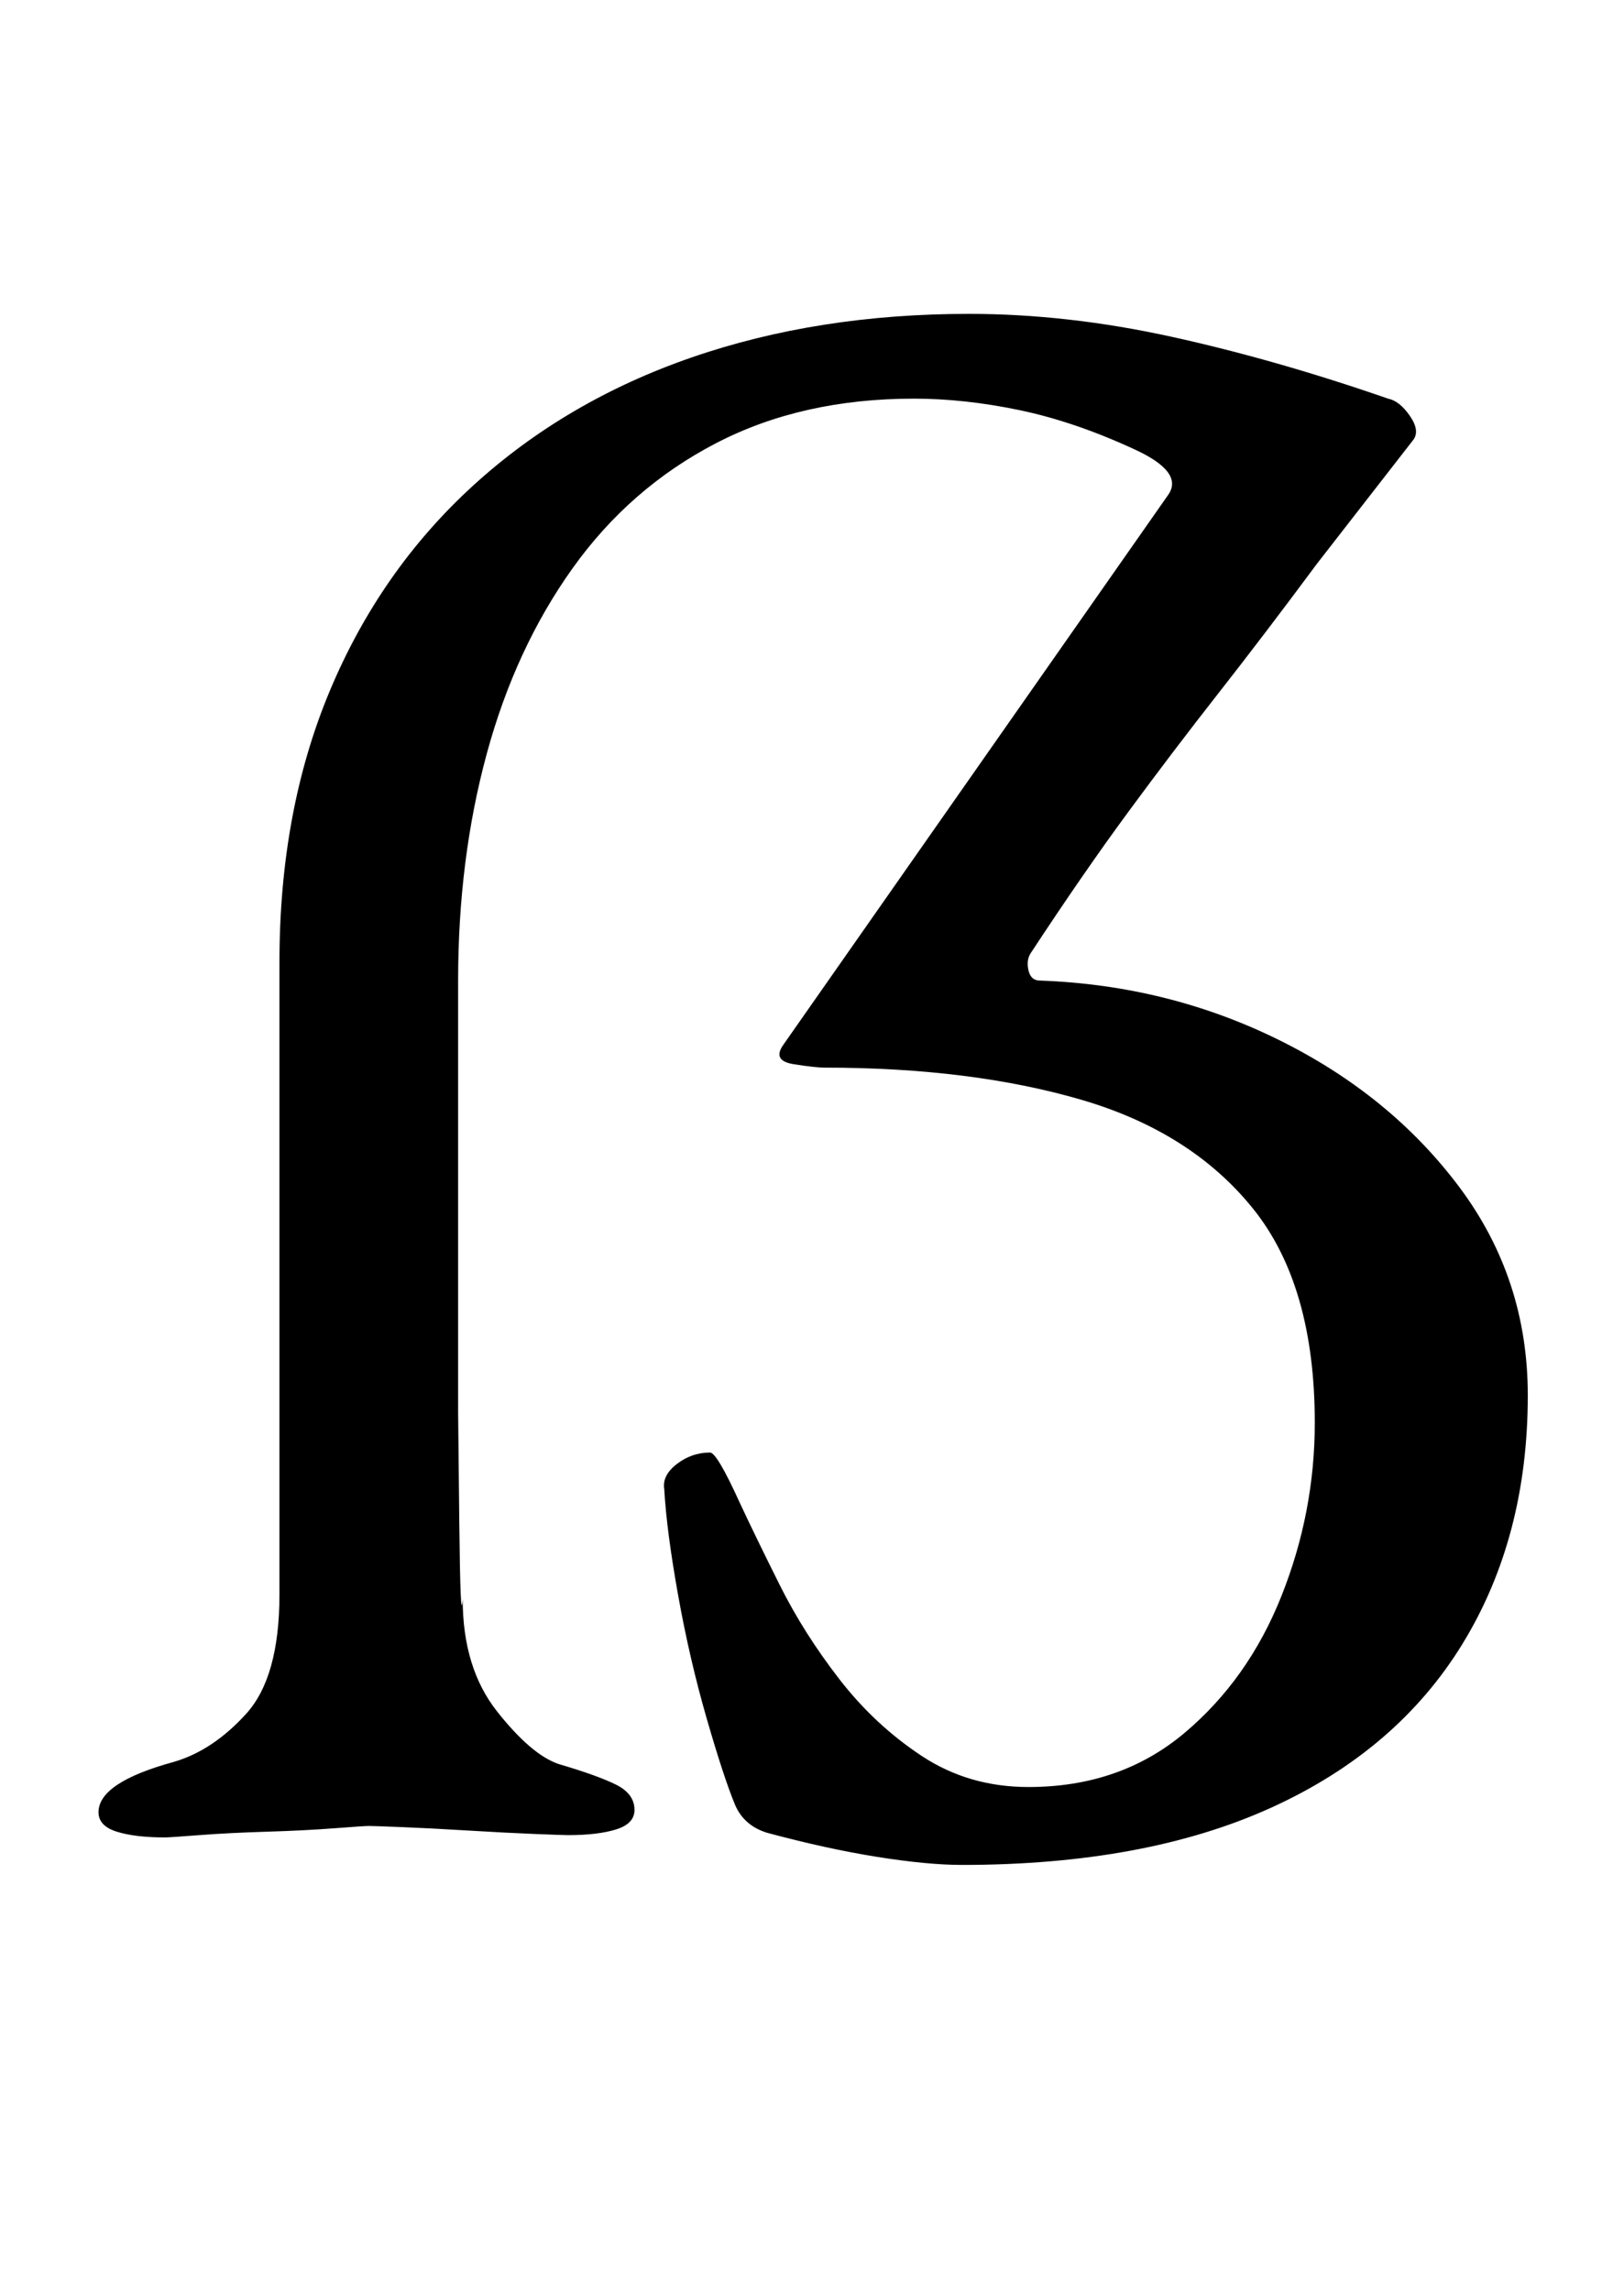 <?xml version="1.0" standalone="no"?>
<!DOCTYPE svg PUBLIC "-//W3C//DTD SVG 1.1//EN" "http://www.w3.org/Graphics/SVG/1.1/DTD/svg11.dtd" >
<svg xmlns="http://www.w3.org/2000/svg" xmlns:xlink="http://www.w3.org/1999/xlink" version="1.1" viewBox="-10 0 709 1000">
  <g transform="matrix(1 0 0 -1 0 800)">
   <path fill="currentColor"
d="M410 -14q-15 0 -37 3.5t-48 10.5q-10 3 -14 12q-5 12 -12.5 38t-12.5 54t-6 46q-1 6 5.5 11t14.5 5q3 0 13 -22q7 -15 17.5 -36t26 -41t36 -33.5t46.5 -13.5q40 0 68 23.5t42.5 60t14.5 75.5q0 60 -27 93.5t-75 47.5t-112 14q-4 0 -13.5 1.5t-4.5 8.5l168 240
q7 10 -15 20q-26 12 -50 17t-46 5q-49 0 -86.5 -19.5t-62.5 -54.5t-37.5 -81t-12.5 -99v-115v-73.5t0.5 -47t1.5 -34.5q0 -30 15 -49t27 -23q17 -5 25 -9t8 -11q0 -6 -8 -8.5t-21 -2.5q-2 0 -14.5 0.5t-29 1.5t-29 1.5t-14.5 0.5t-15 -1t-29.5 -1.5t-29.5 -1.5t-15 -1
q-13 0 -21 2.5t-8 8.5q0 13 33 22q17 5 31.5 21t14.5 52v276q0 66 22 118.5t62.5 89.5t95.5 56t121 19q43 0 88.5 -10t94.5 -27q5 -1 9.5 -7.5t1.5 -10.5l-42 -54q-23 -31 -43 -56.5t-39.5 -52t-42.5 -61.5q-2 -3 -1 -7.5t5 -4.5q56 -2 104.5 -26t78.5 -64t30 -91
q0 -62 -28.5 -108.5t-83.5 -71.5t-135 -25z" />
  </g>

</svg>

